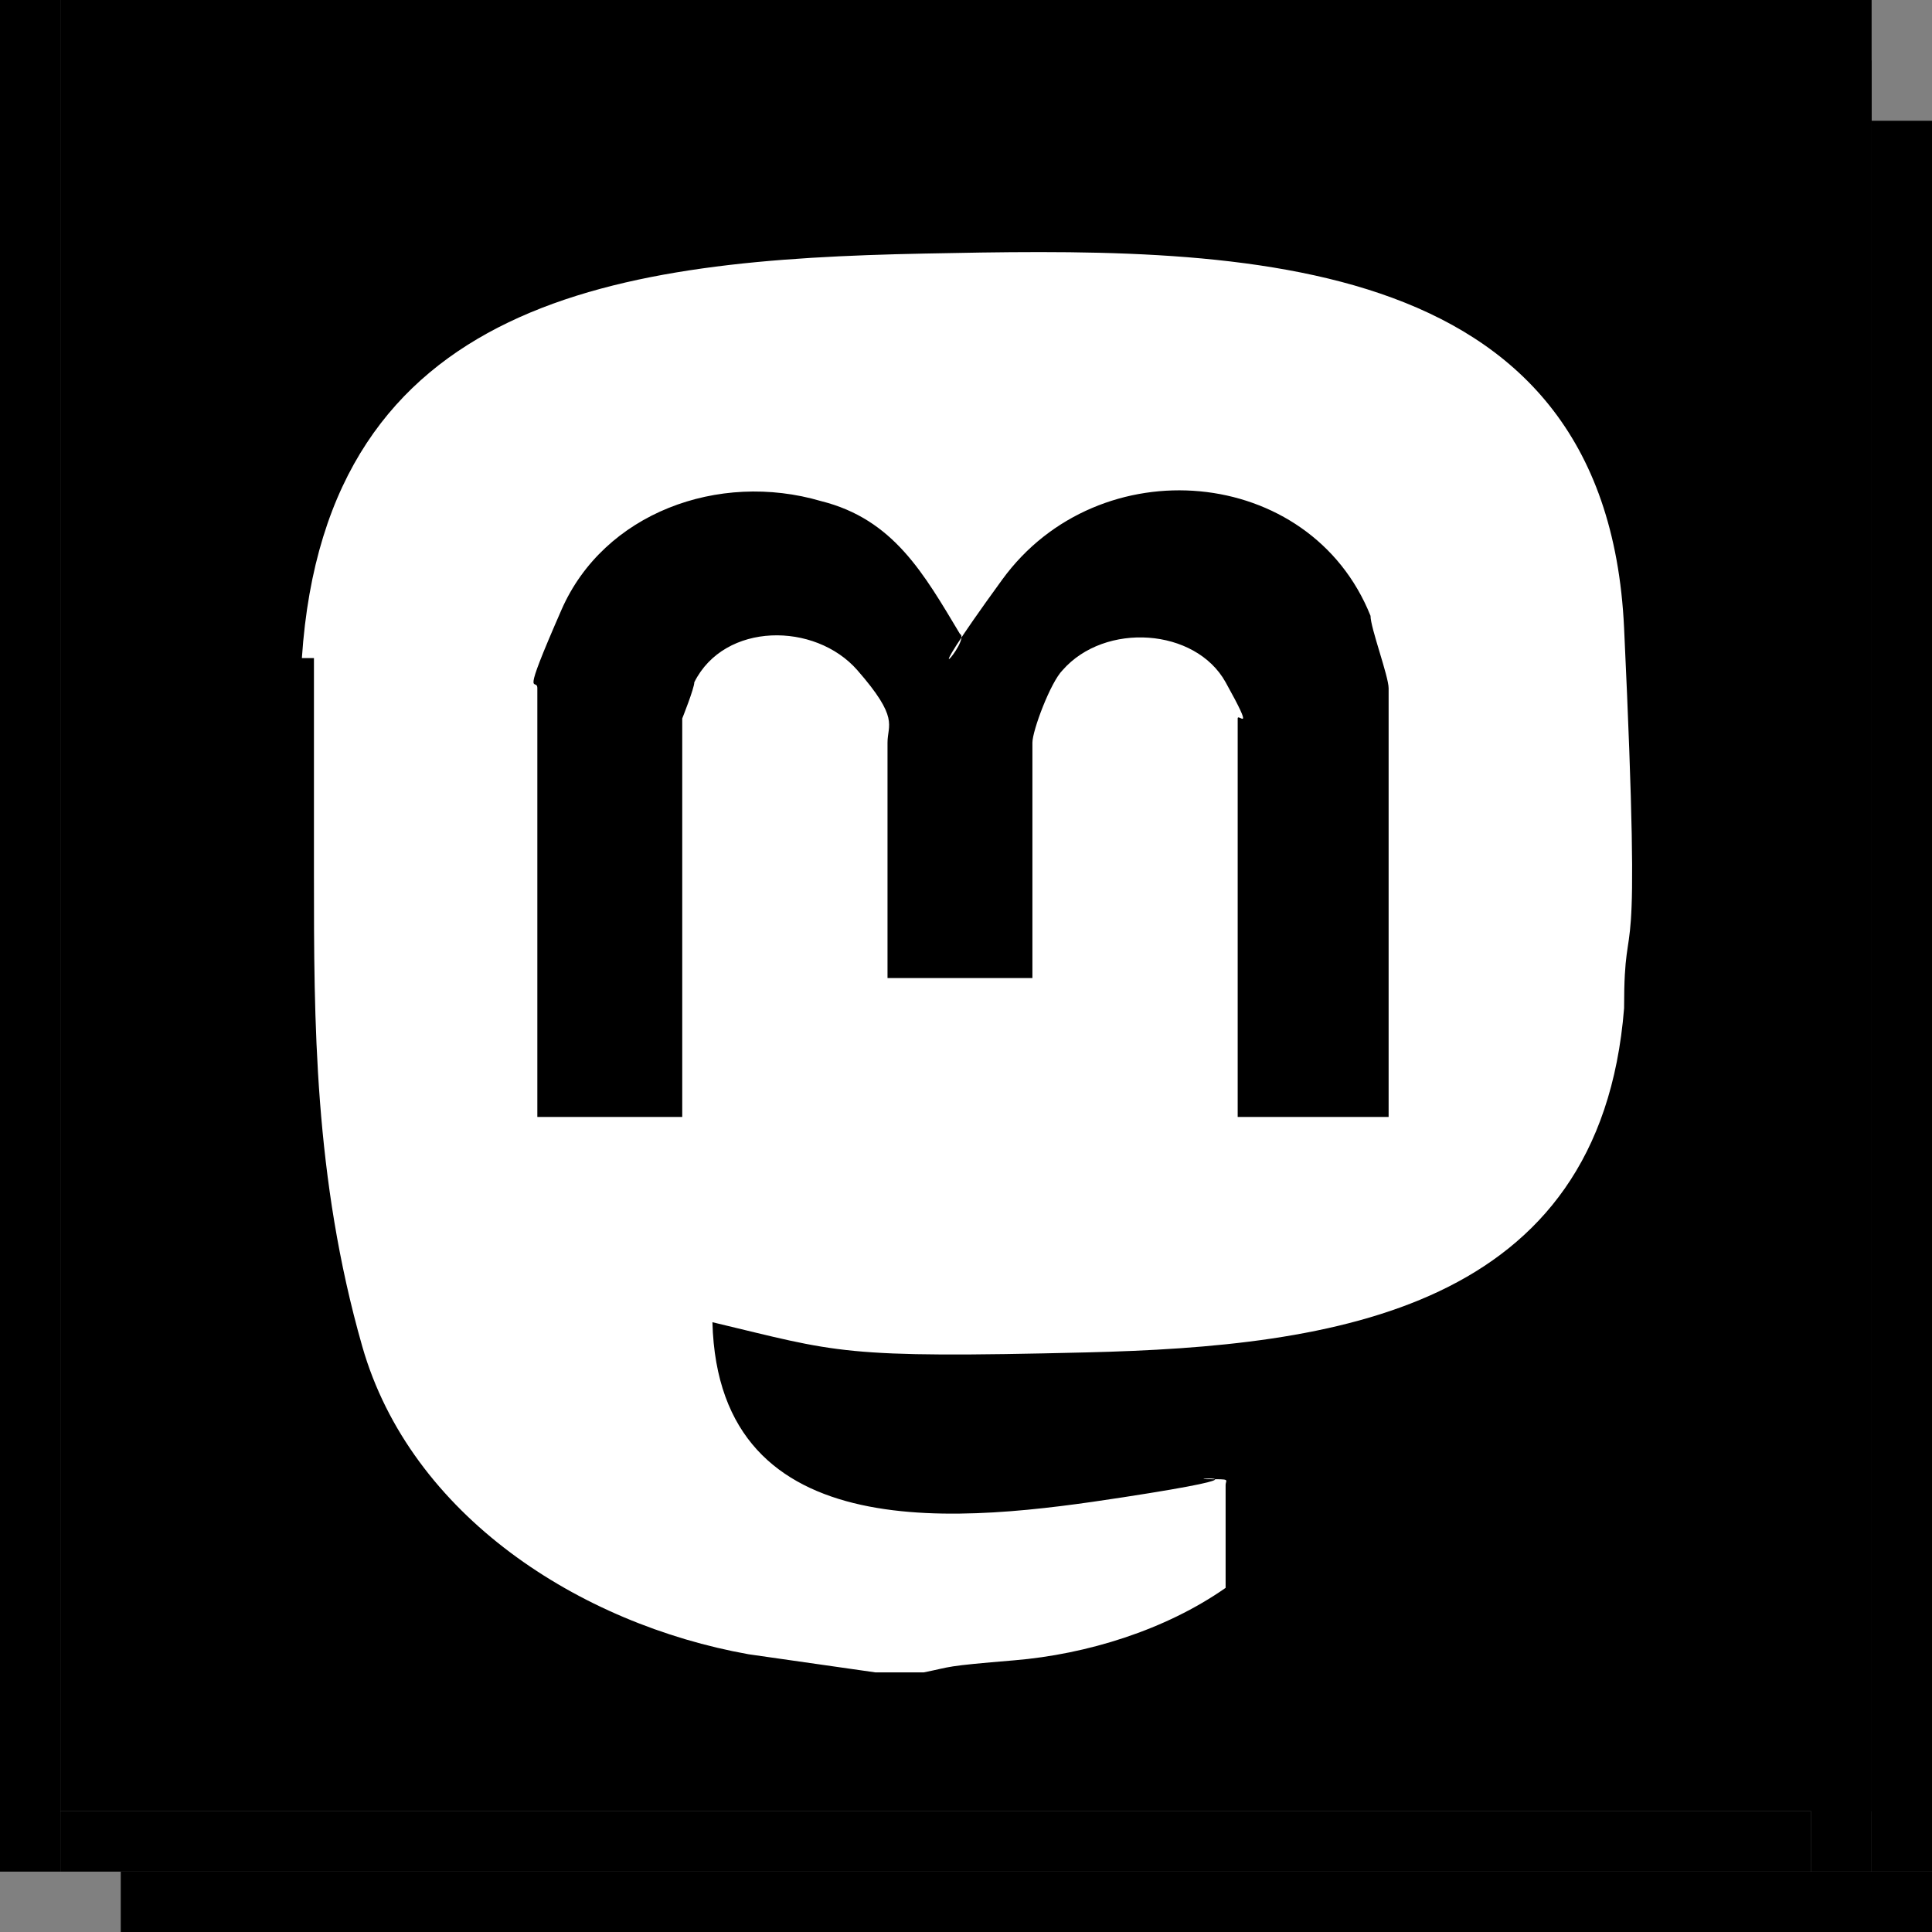 <?xml version="1.0" encoding="UTF-8"?>
<svg xmlns="http://www.w3.org/2000/svg" version="1.1" viewBox="0 0 32 32">
  <rect x="0" y="0" width="32" height="32" fill="#808080" stroke="none"/>
  <!-- Generator: Adobe Illustrator 29.4.0, SVG Export Plug-In . SVG Version: 2.1.0 Build 152)  -->
  <defs>
    <style>
      .st0 {
        fill: #fff;
      }
    </style>
  </defs>
  <g id="Layer_1">
    <rect x="31" y="2" width="1" height="29"/>
    <rect x="1" width="30" height="30"/>
    <rect width="1" height="31"/>
    <rect x="30" y="1" width="1" height="30"/>
    <rect x="1" y="30" width="29" height="1"/>
    <rect x="2" y="31" width="30" height="1"/>
  </g>
  <g id="Mastodon">
    <path class="st0" d="M5,10.9c.4-6,5.3-6.6,10.3-6.7s11.3-.2,11.6,6.2,0,4.4,0,6.3c-.4,5-4.8,5.6-8.9,5.7s-4.1,0-6.2-.5c.1,3.8,4.2,3.3,6.8,2.9s1-.3,1.4-.3.3,0,.3.1v1.7c-1,.7-2.3,1.1-3.5,1.2s-1,.1-1.5.2h-.8l-2.1-.3c-2.8-.5-5.6-2.3-6.4-5.1s-.8-5.4-.8-7.8,0-.3,0-.4c0-1,0-2.1,0-3.2ZM23,18.5v-7.1c0-.2-.3-1-.3-1.2-1-2.5-4.5-2.8-6.1-.6s-.5,1-.7.9c-.6-1-1.1-1.9-2.3-2.2-1.7-.5-3.6.2-4.3,1.8s-.4,1.1-.4,1.3v7.1h2.4v-6.6s.2-.5.2-.6c.5-1,2-1,2.7-.2s.5.9.5,1.2v3.9h2.4v-3.9c0-.2.3-1,.5-1.2.7-.8,2.2-.7,2.7.2s.2.5.2.6v6.6h2.4Z"/>
  </g>
</svg>